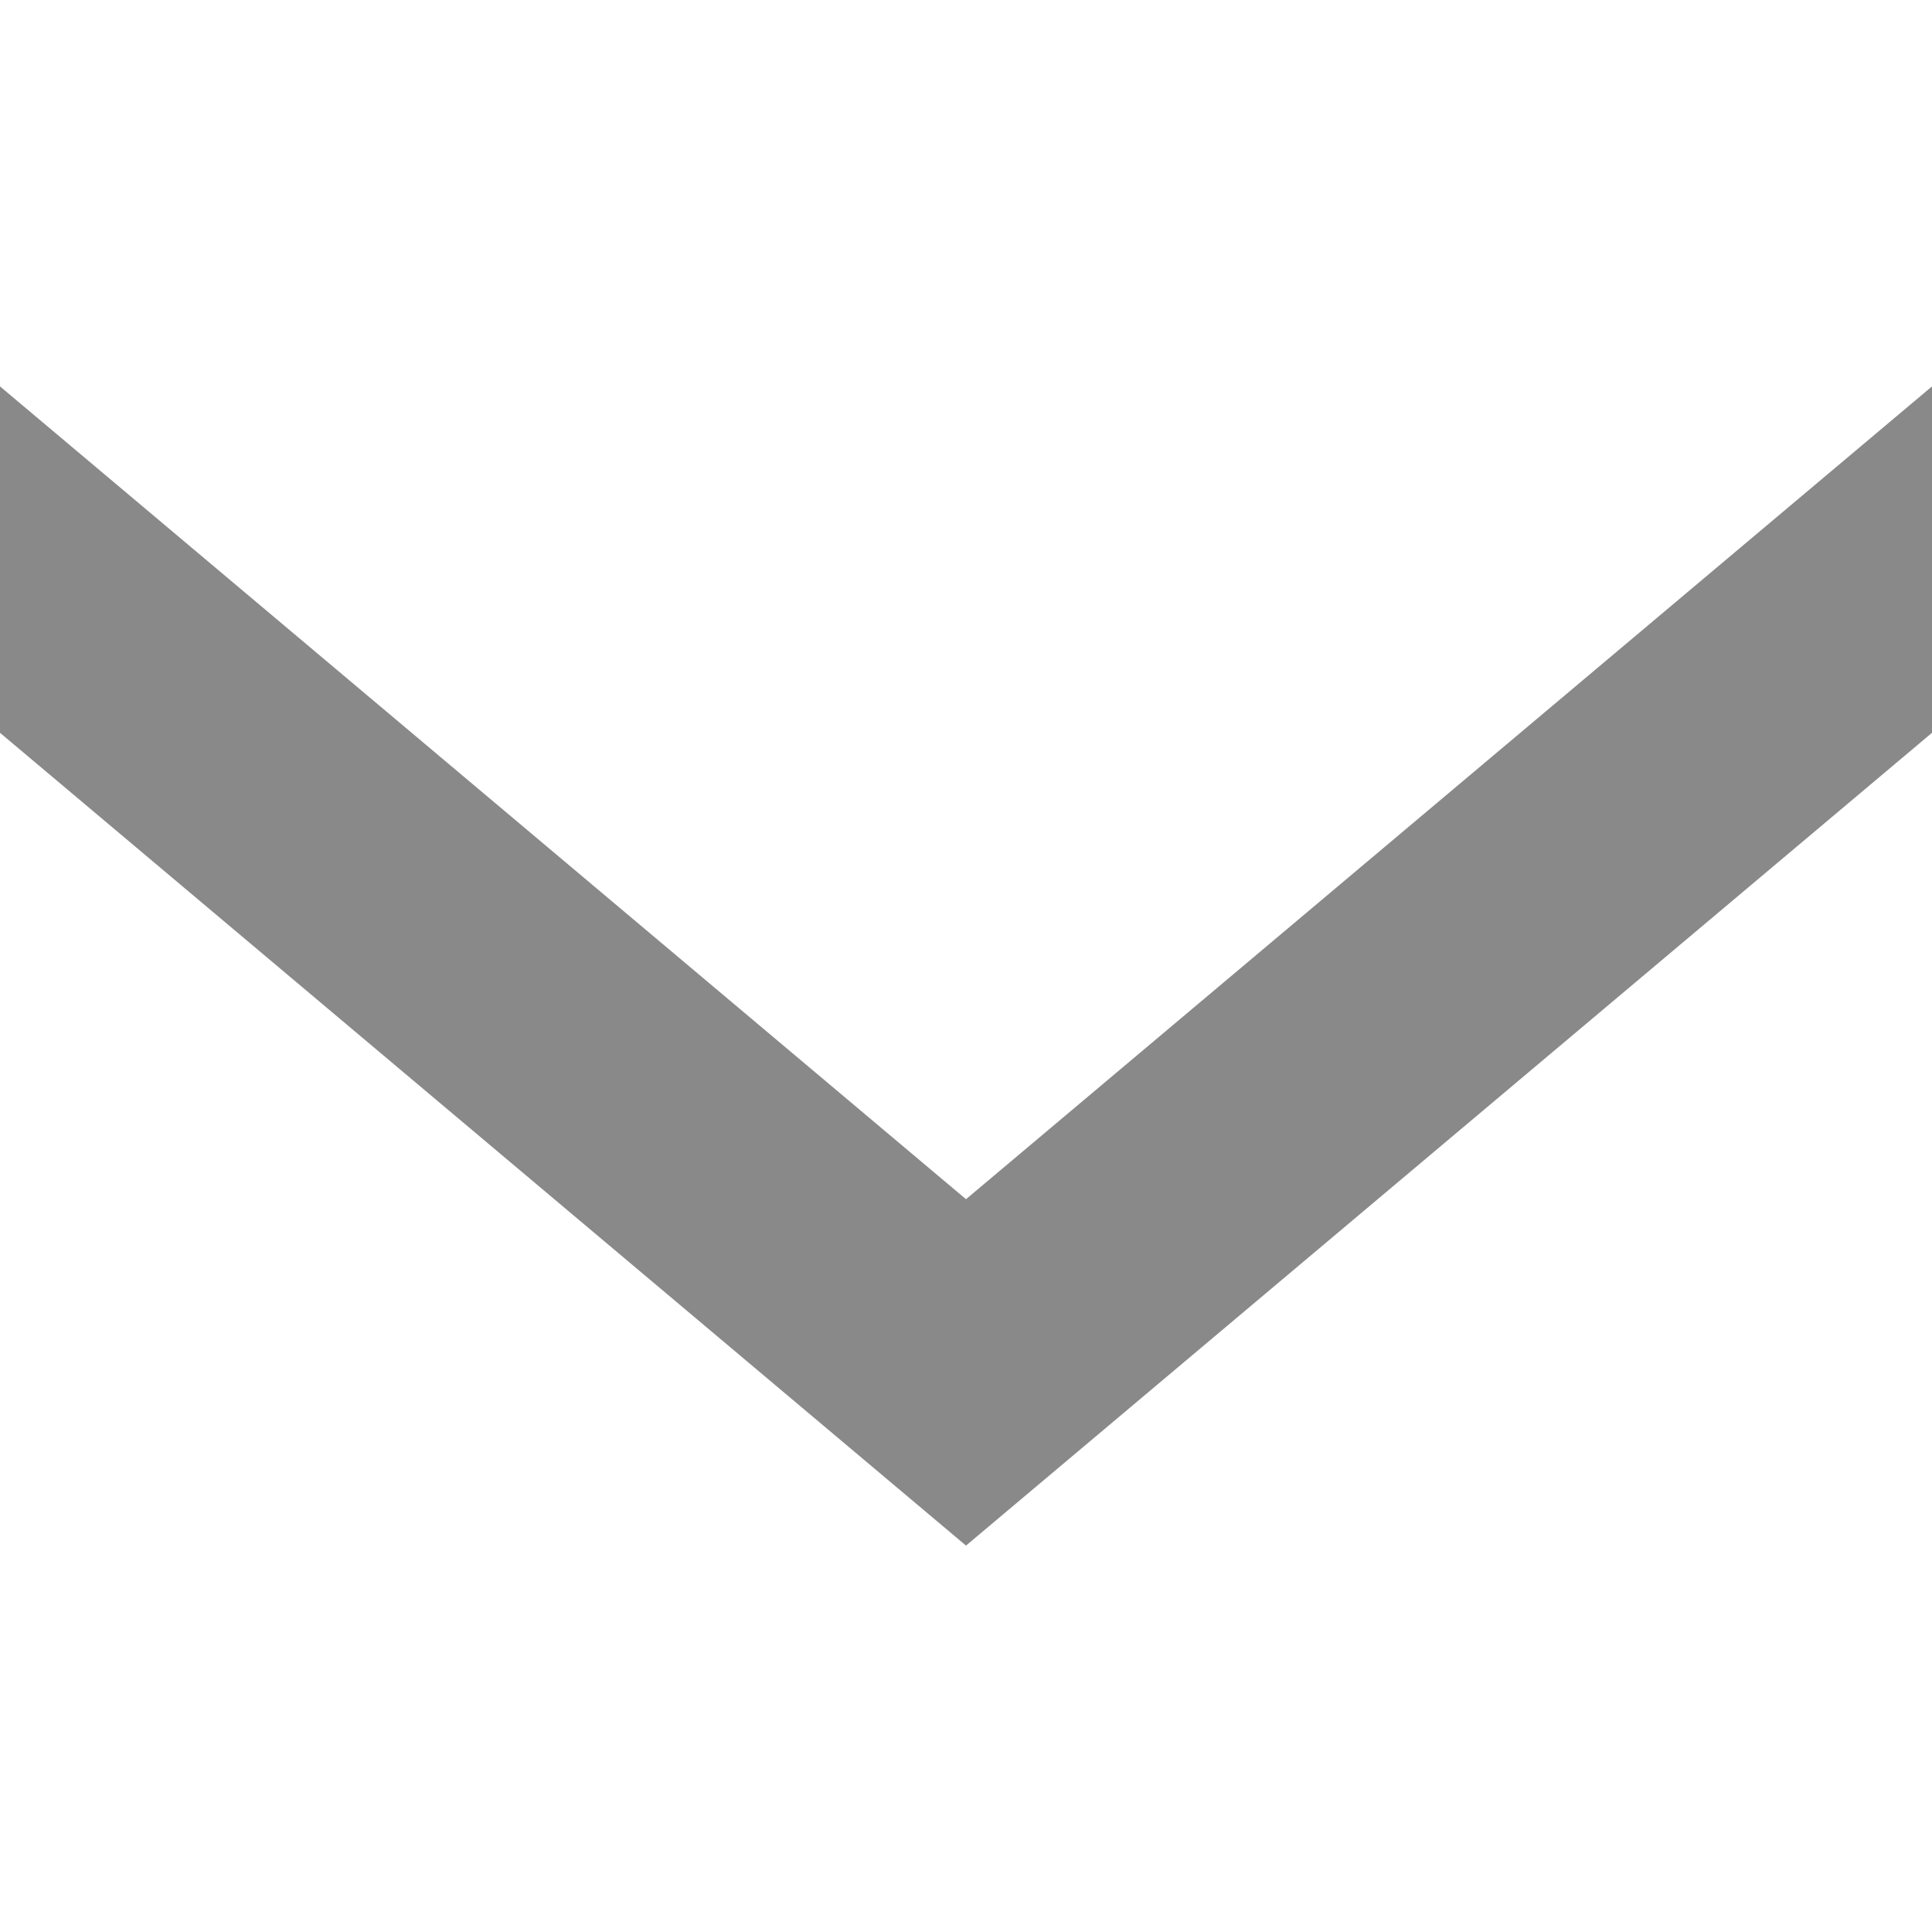<svg version="1.1" xmlns="http://www.w3.org/2000/svg" xmlns:xlink="http://www.w3.org/1999/xlink" viewBox="0 0 1024 1024">
    <path fill="#898989" d="M512 819.2l512-430.8V204.8L512 635.6 0 204.8v183.6l512 430.8z"/>
</svg>
